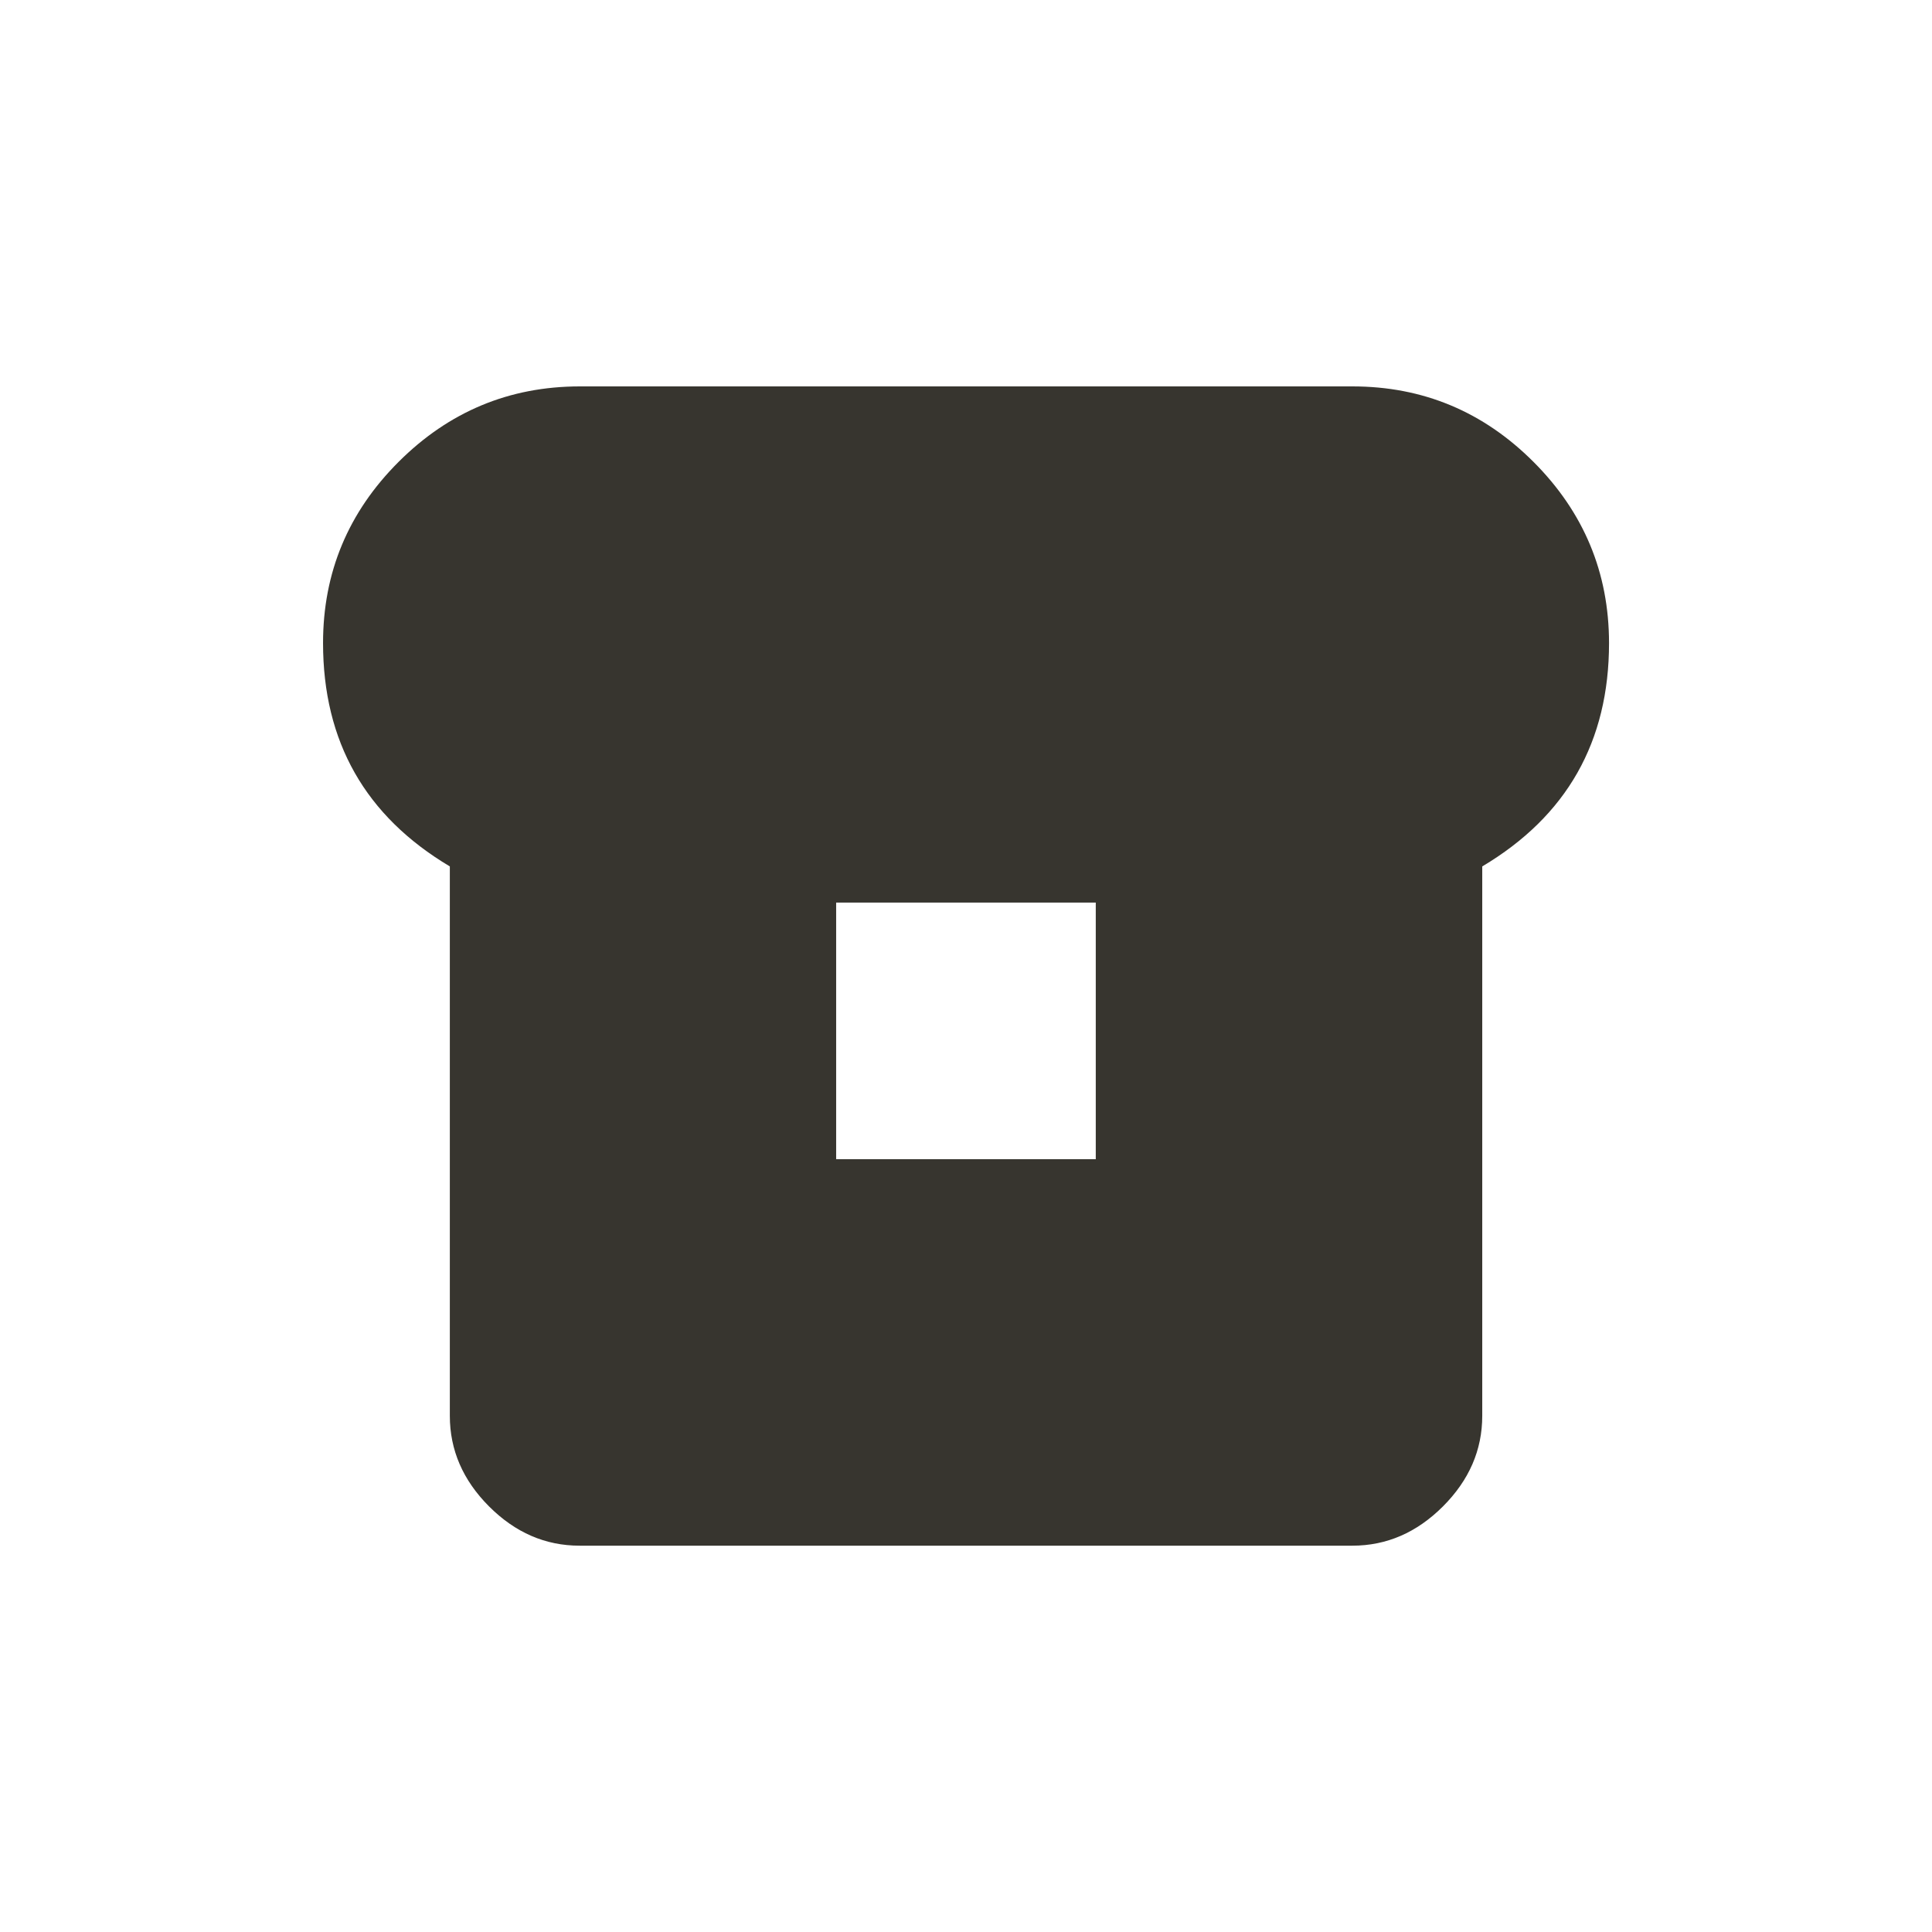 <!-- Generated by IcoMoon.io -->
<svg version="1.1" xmlns="http://www.w3.org/2000/svg" width="24" height="24" viewBox="0 0 24 24">
<title>breakfast_dining</title>
<path fill="#37352f" d="M13.612 14.4v-3.188h-3.225v3.188h3.225zM16.8 4.8q1.313 0 2.25 0.938t0.938 2.25q0 1.838-1.575 2.775v6.825q0 0.637-0.488 1.125t-1.125 0.488h-9.6q-0.638 0-1.125-0.488t-0.487-1.125v-6.825q-1.575-0.938-1.575-2.775 0-1.313 0.938-2.25t2.25-0.938h9.6z"></path>
</svg>
